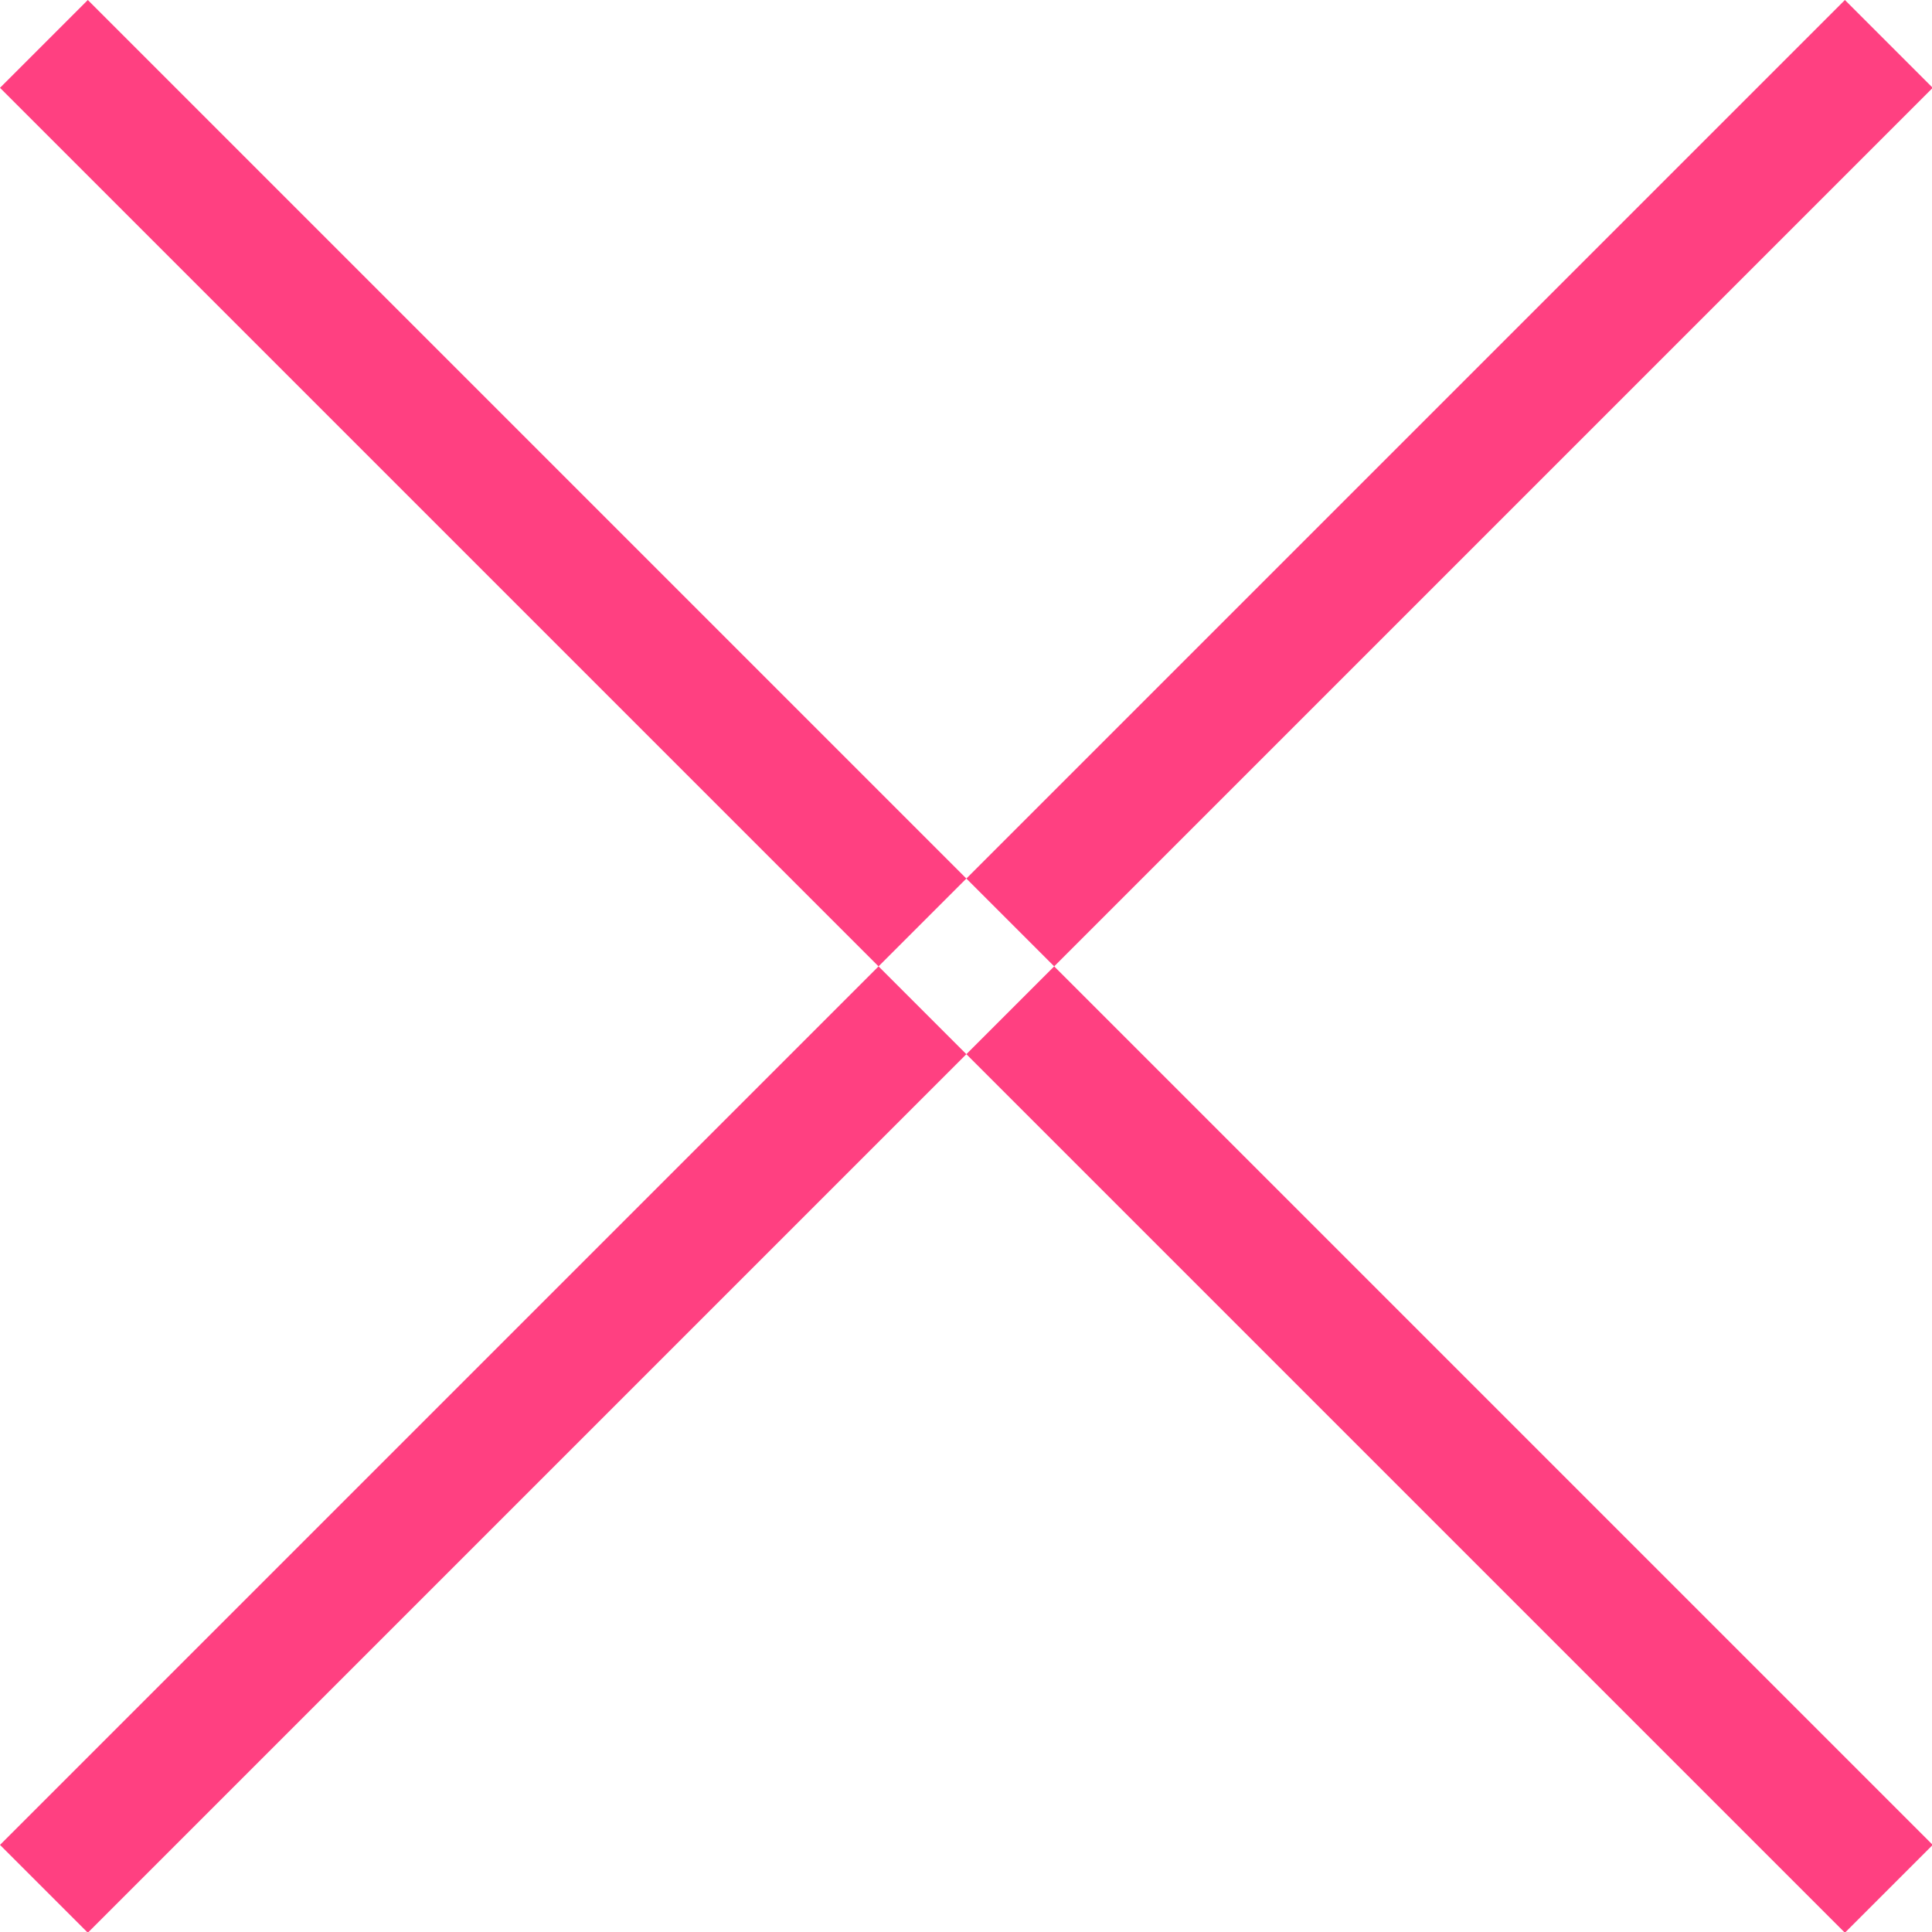<?xml version="1.0" encoding="UTF-8" standalone="no"?>
<svg width="24px" height="24px" viewBox="0 0 24 24" version="1.1" xmlns="http://www.w3.org/2000/svg" xmlns:xlink="http://www.w3.org/1999/xlink" xmlns:sketch="http://www.bohemiancoding.com/sketch/ns">
    <!-- Generator: Sketch 3.4.2 (15855) - http://www.bohemiancoding.com/sketch -->
    <title>noteicon-close</title>
    <desc>Created with Sketch.</desc>
    <defs></defs>
    <g id="Symbols" stroke="none" stroke-width="1" fill="none" fill-rule="evenodd" sketch:type="MSPage">
        <g sketch:type="MSArtboardGroup" transform="translate(-132, -516)" id="Group">
            <g sketch:type="MSLayerGroup" transform="translate(24, 24)">
                <g id="noteicon-close" transform="translate(96, 480)">
                    <g id="icon-grid-copy-104"></g>
                    <path d="M34.918,12 L36.009,13.091 L13.091,36.009 L12,34.918 L34.918,12 Z M13.091,12 L36.009,34.918 L34.918,36.009 L12,13.091 L13.091,12 Z" id="Shape" fill="#FF4081" sketch:type="MSShapeGroup"></path>
                </g>
            </g>
        </g>
    </g>
</svg>